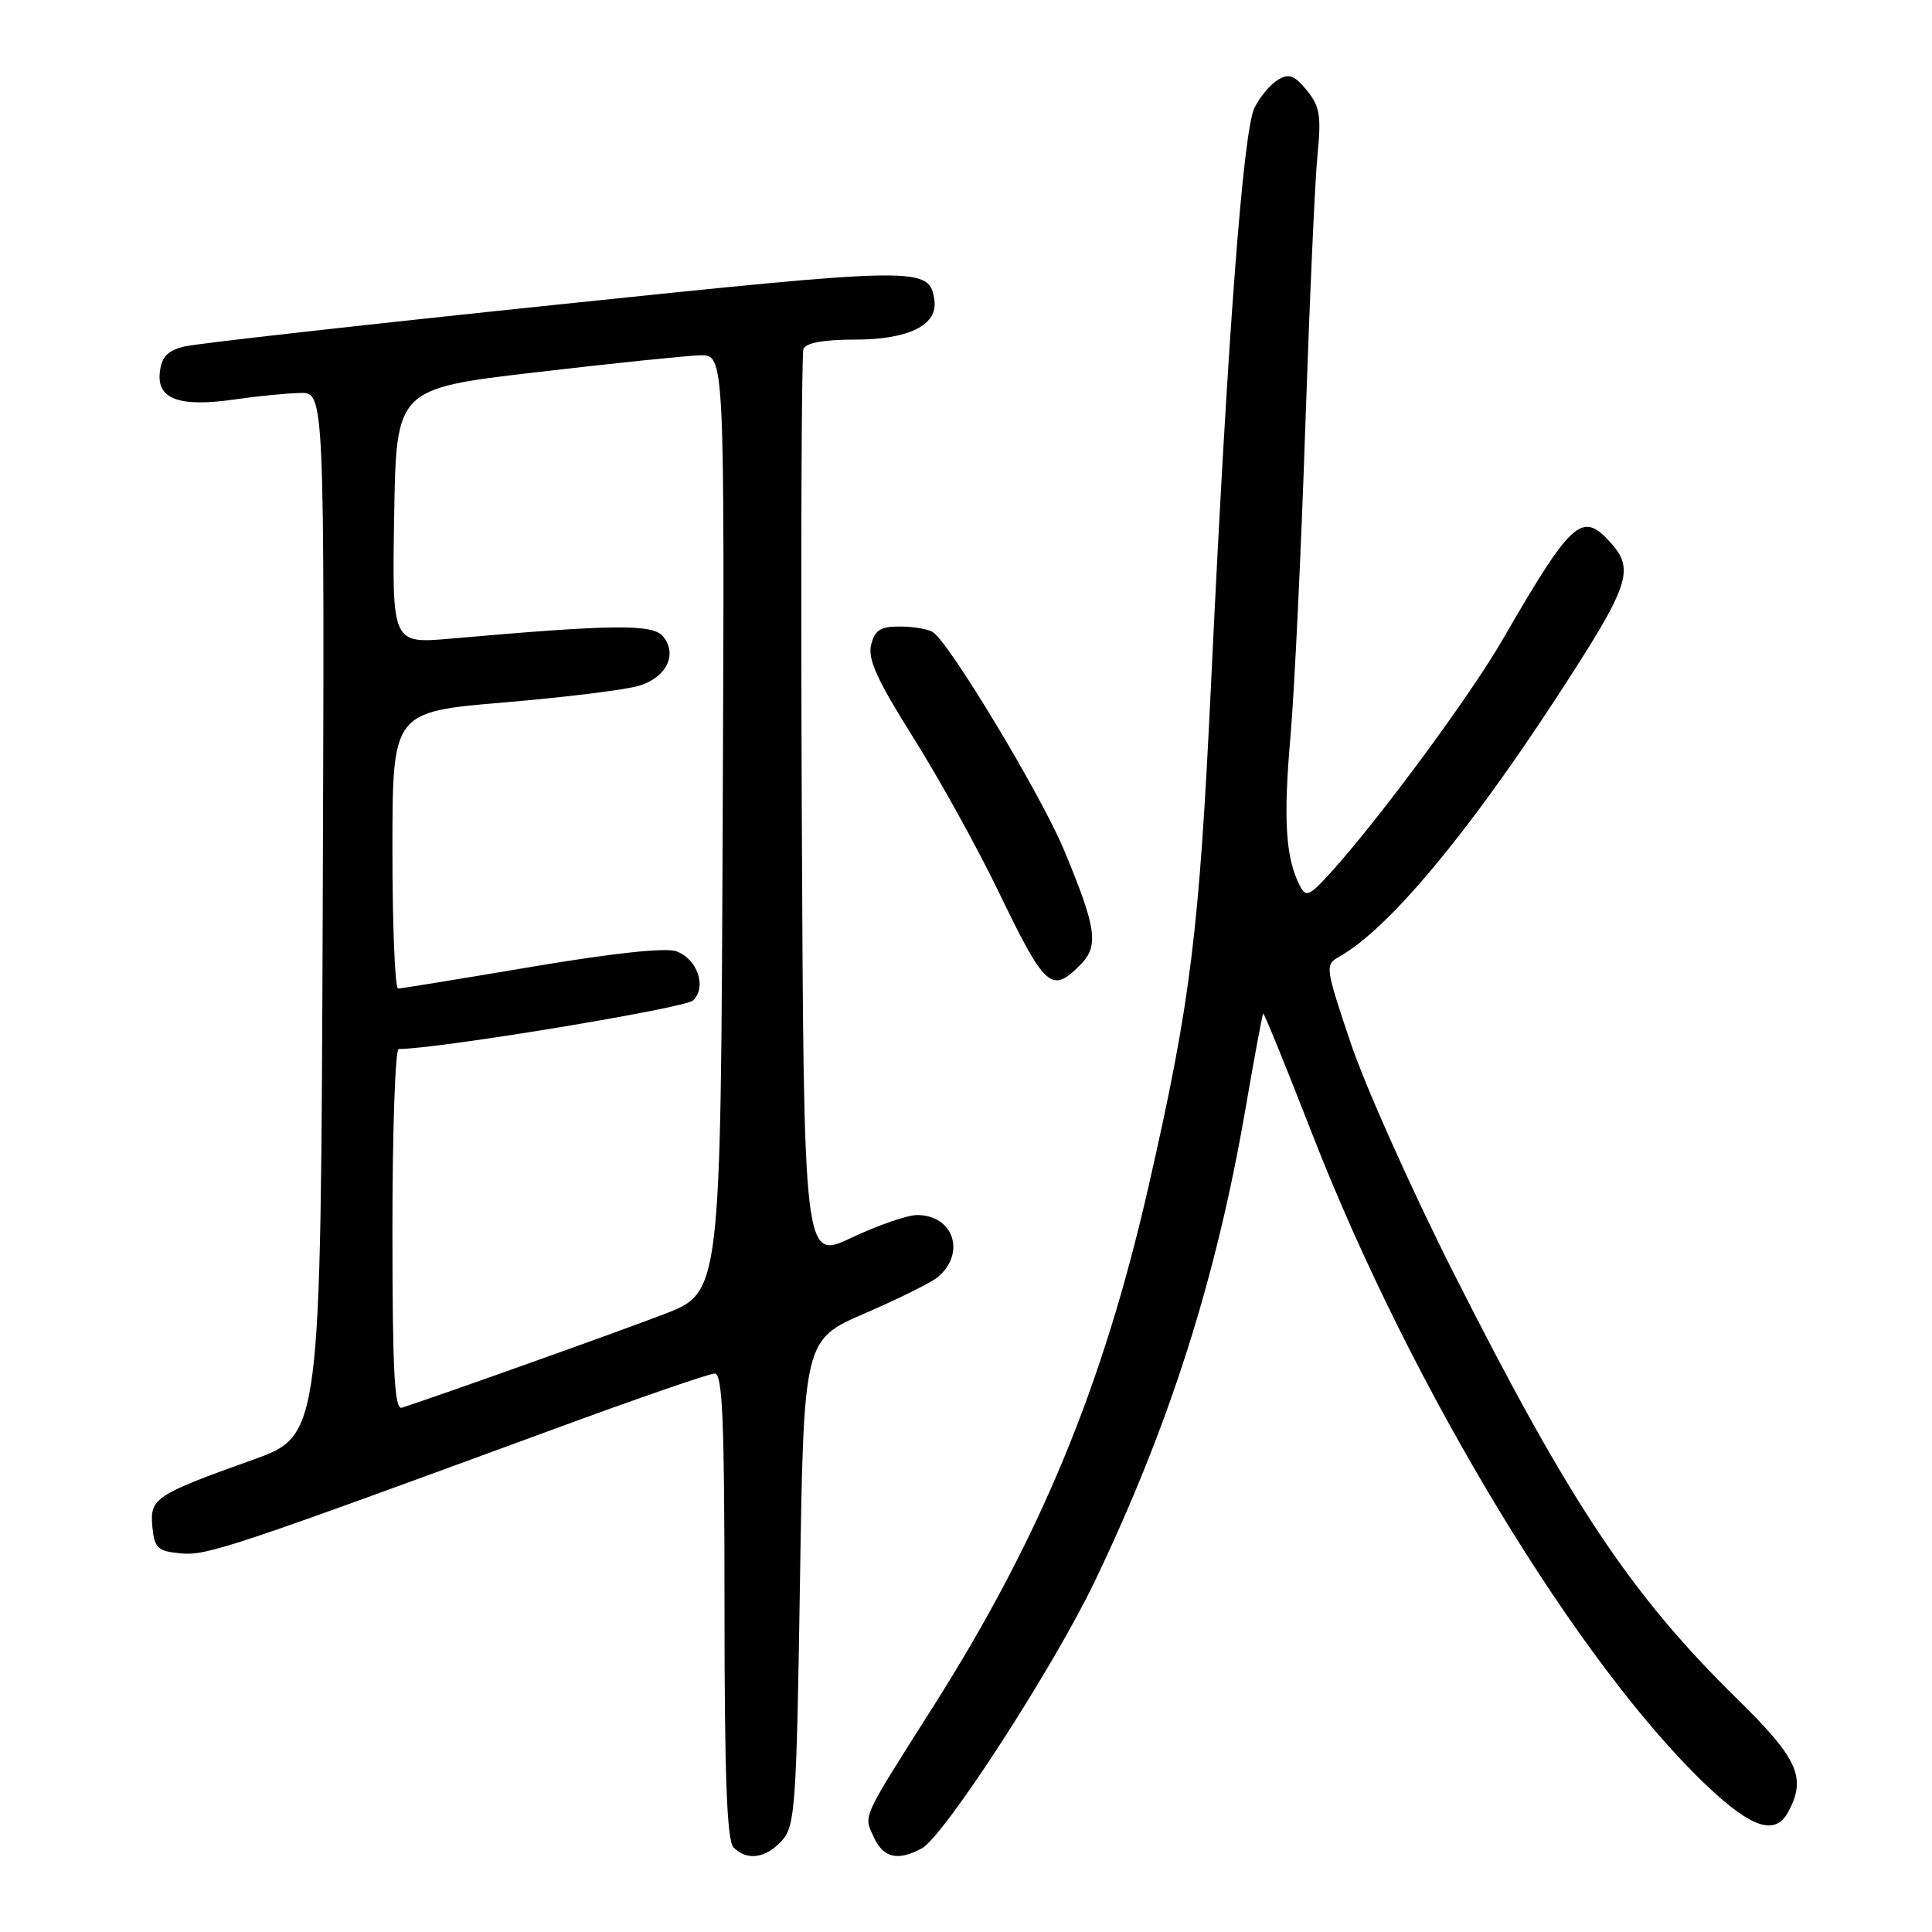 <?xml version="1.0" encoding="UTF-8" standalone="no"?>
<!DOCTYPE svg PUBLIC "-//W3C//DTD SVG 1.1//EN" "http://www.w3.org/Graphics/SVG/1.1/DTD/svg11.dtd" >
<svg xmlns="http://www.w3.org/2000/svg" xmlns:xlink="http://www.w3.org/1999/xlink" version="1.1" viewBox="0 0 256 256">
 <g >
 <path fill="currentColor"
d=" M 103.60 243.90 C 105.36 241.95 105.54 239.46 106.00 209.66 C 106.50 177.52 106.50 177.52 114.63 174.01 C 119.10 172.08 123.44 169.92 124.27 169.22 C 128.03 166.04 126.34 161.00 121.52 161.00 C 120.23 161.00 116.33 162.35 112.84 164.00 C 106.50 167.00 106.50 167.00 106.24 107.25 C 106.10 74.39 106.20 46.94 106.46 46.25 C 106.77 45.43 109.12 45.00 113.25 45.00 C 120.42 45.00 124.30 43.07 123.81 39.76 C 123.14 35.31 122.24 35.32 73.78 40.37 C 48.33 43.02 26.15 45.51 24.50 45.90 C 22.21 46.45 21.42 47.25 21.18 49.31 C 20.76 52.88 23.75 53.98 31.00 52.94 C 34.02 52.50 37.97 52.11 39.76 52.07 C 43.01 52.00 43.01 52.00 42.76 121.11 C 42.50 190.21 42.50 190.21 33.50 193.43 C 20.51 198.08 19.83 198.53 20.19 202.32 C 20.46 205.14 20.89 205.54 23.93 205.83 C 27.40 206.16 30.53 205.11 73.46 189.34 C 84.43 185.30 94.00 182.00 94.71 182.00 C 95.74 182.00 96.00 188.28 96.00 212.80 C 96.00 235.42 96.32 243.92 97.20 244.80 C 99.00 246.60 101.46 246.25 103.60 243.90 Z  M 122.13 244.93 C 125.09 243.34 139.60 220.95 145.08 209.50 C 154.96 188.86 161.13 169.52 165.02 147.00 C 166.20 140.12 167.27 134.41 167.38 134.29 C 167.49 134.18 170.42 141.38 173.89 150.29 C 187.00 183.95 209.27 220.68 226.31 236.75 C 232.19 242.30 235.26 243.25 236.96 240.07 C 239.39 235.54 238.26 233.04 230.21 225.14 C 216.07 211.28 207.95 199.07 192.52 168.50 C 186.97 157.50 180.87 143.86 178.97 138.19 C 175.60 128.16 175.55 127.84 177.44 126.78 C 183.90 123.15 194.28 110.77 206.20 92.50 C 216.00 77.47 216.68 75.51 213.35 71.83 C 209.61 67.70 208.27 68.92 199.06 84.83 C 194.82 92.15 183.06 108.11 176.59 115.33 C 173.49 118.78 173.06 118.98 172.22 117.33 C 170.35 113.68 170.03 108.58 170.99 97.65 C 171.52 91.52 172.41 73.00 172.96 56.50 C 173.52 40.00 174.24 23.79 174.58 20.47 C 175.09 15.34 174.88 14.08 173.16 11.97 C 171.50 9.96 170.79 9.70 169.31 10.59 C 168.32 11.19 166.93 12.85 166.23 14.28 C 164.72 17.34 162.66 44.61 160.50 90.00 C 158.90 123.76 157.78 132.75 152.12 157.50 C 146.12 183.73 137.78 203.84 123.74 226.00 C 114.04 241.30 114.43 240.45 115.77 243.40 C 117.04 246.19 118.93 246.64 122.13 244.93 Z  M 143.10 127.90 C 145.65 125.35 145.33 123.06 140.97 112.59 C 137.96 105.36 125.84 85.21 123.62 83.77 C 123.01 83.36 121.05 83.02 119.27 83.02 C 116.67 83.00 115.92 83.48 115.43 85.44 C 114.95 87.32 116.24 90.14 120.99 97.69 C 124.39 103.09 129.45 112.22 132.24 118.00 C 138.49 130.95 139.31 131.69 143.10 127.90 Z  M 52.00 162.97 C 52.00 149.79 52.37 139.00 52.83 139.00 C 57.97 139.00 90.82 133.58 91.85 132.56 C 93.66 130.77 92.43 127.11 89.65 126.06 C 88.27 125.53 81.30 126.28 70.49 128.10 C 61.15 129.68 53.16 130.98 52.75 130.99 C 52.34 130.99 52.00 122.75 52.00 112.66 C 52.00 94.33 52.00 94.33 66.75 93.08 C 74.86 92.40 82.94 91.40 84.70 90.86 C 88.33 89.75 89.81 86.68 87.85 84.32 C 86.48 82.67 81.31 82.72 59.73 84.62 C 51.95 85.30 51.95 85.30 52.23 68.40 C 52.50 51.50 52.50 51.50 71.00 49.33 C 81.17 48.14 90.97 47.13 92.76 47.08 C 96.02 47.00 96.02 47.00 95.76 109.13 C 95.50 171.25 95.50 171.25 88.00 174.13 C 81.99 176.44 58.94 184.67 53.25 186.53 C 52.27 186.85 52.00 181.70 52.00 162.97 Z "/>
</g>
</svg>